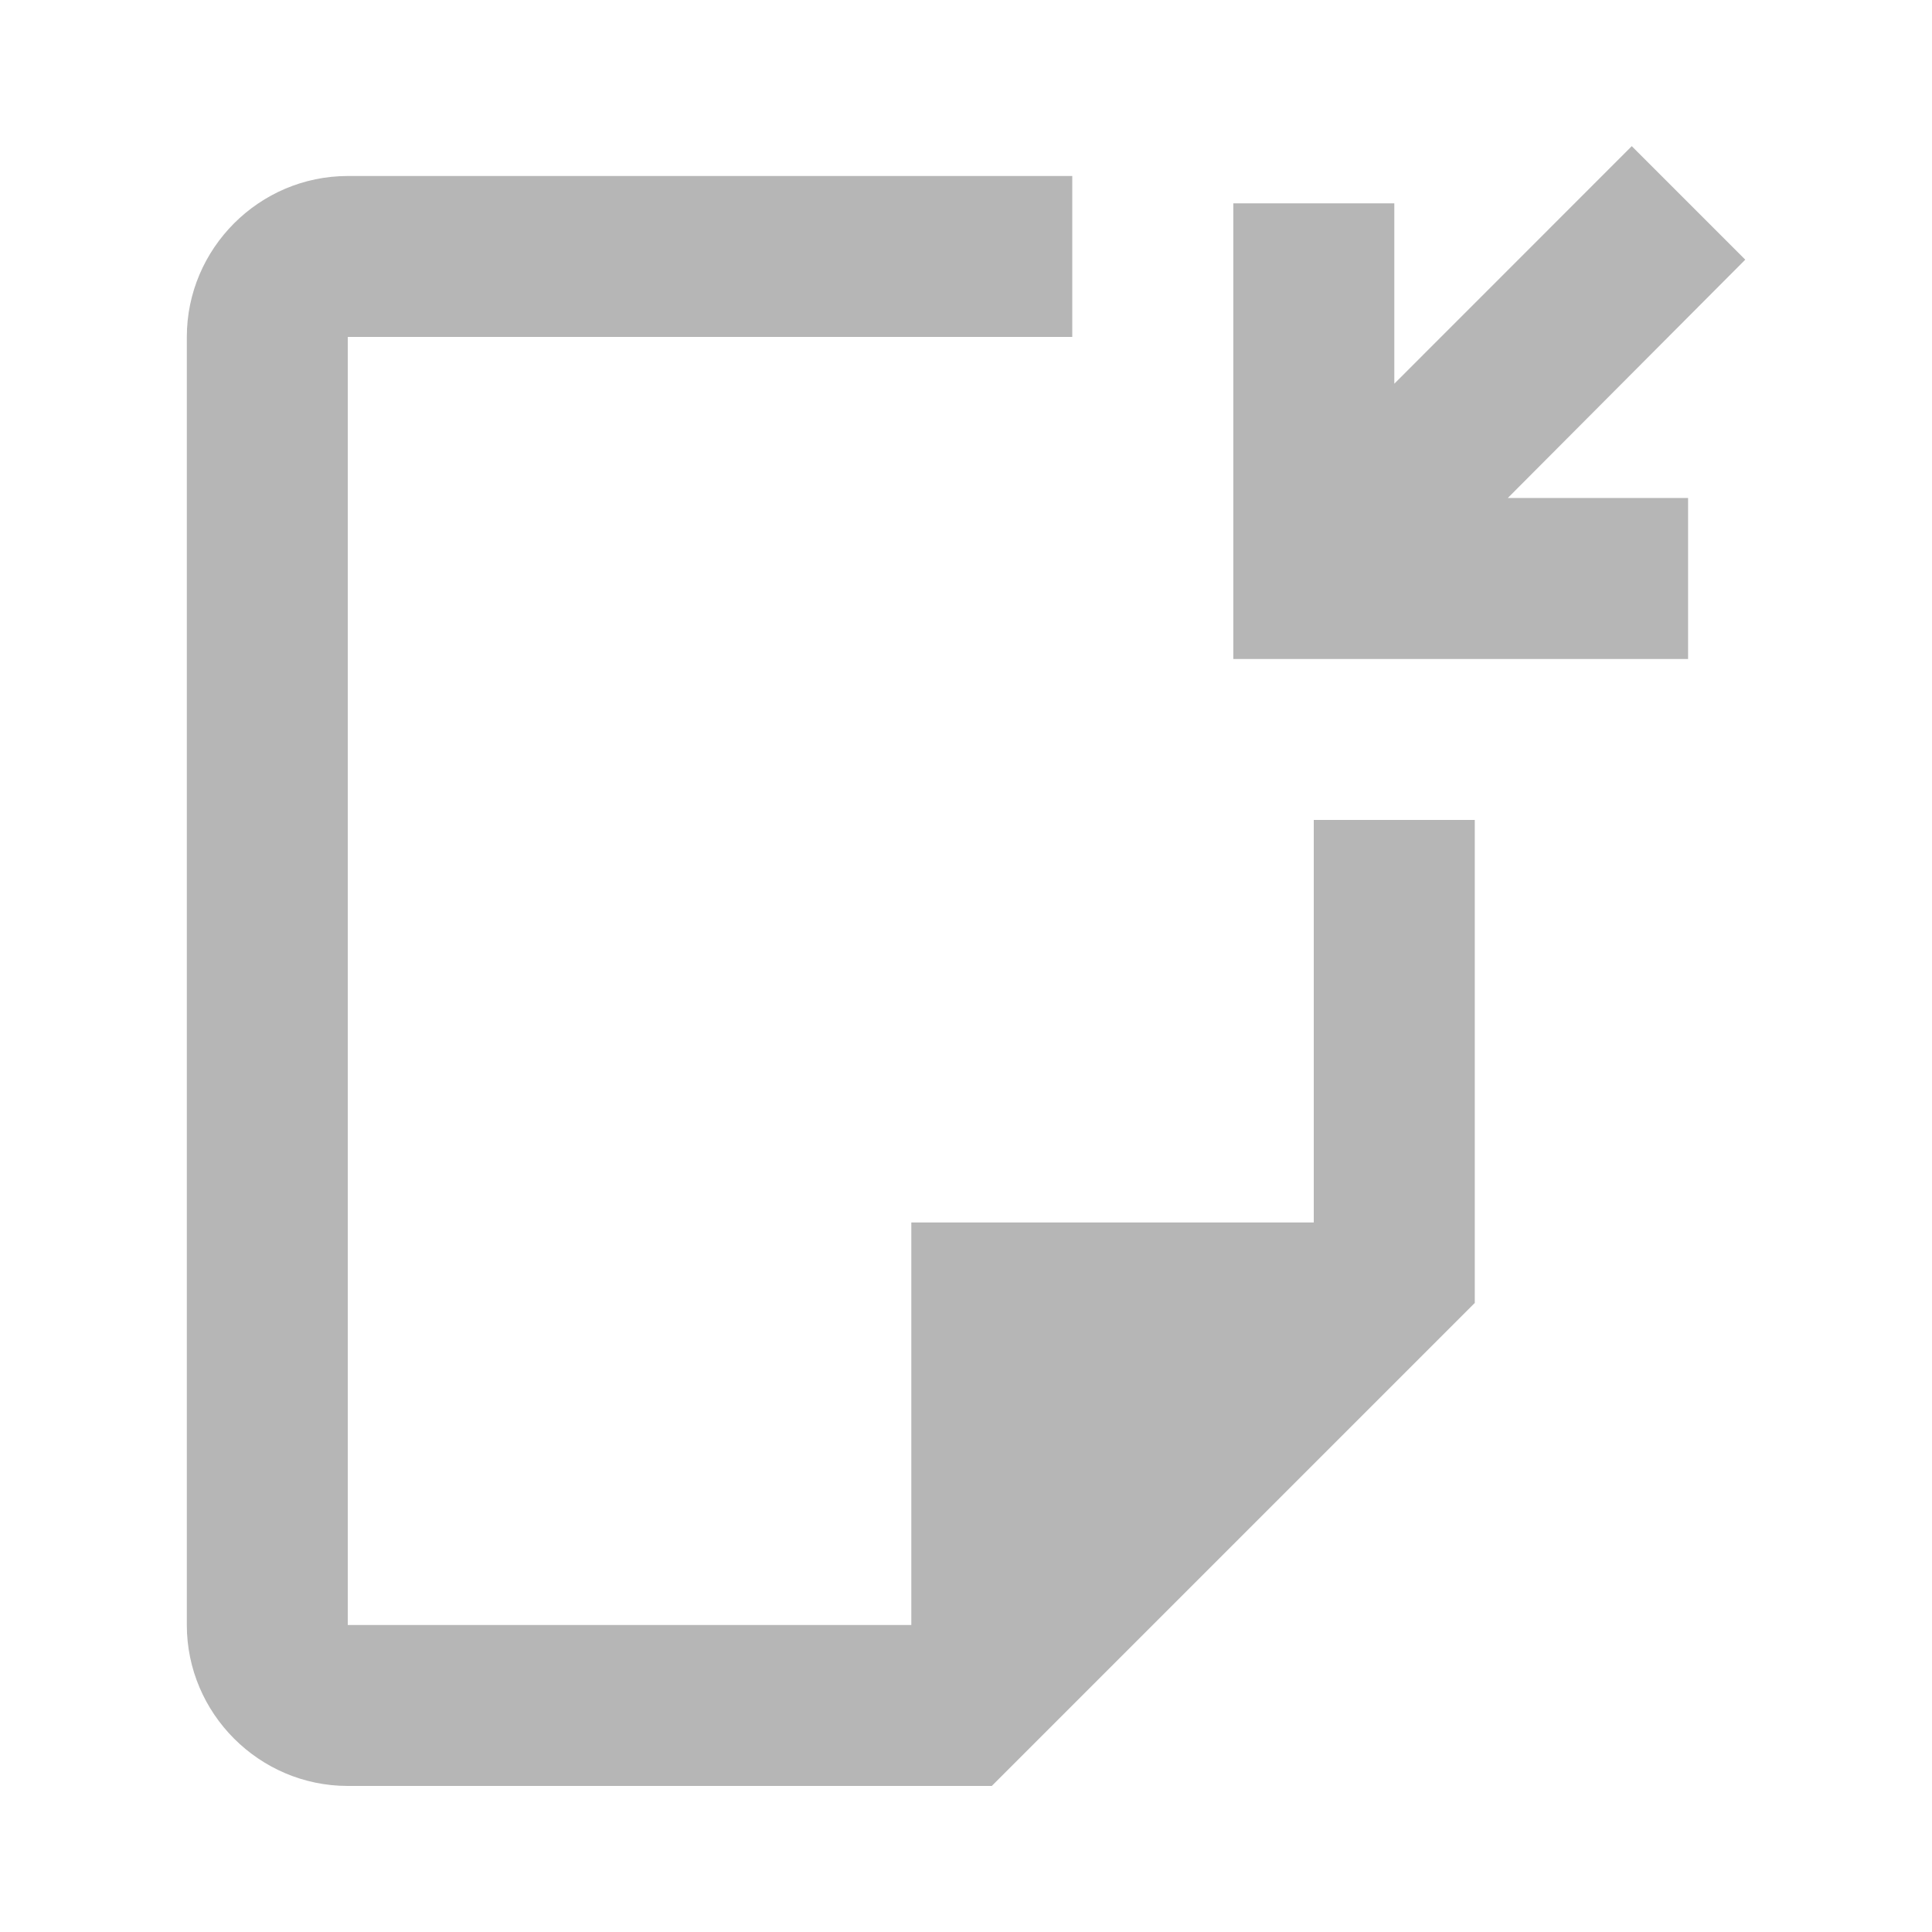 <svg width="20" height="20" viewBox="0 0 20 20" fill="none" xmlns="http://www.w3.org/2000/svg">
<path d="M11.1 1.822H3.6C2.684 1.822 1.934 2.572 1.934 3.488V16.822C1.934 17.738 2.684 18.488 3.6 18.488H10.267L15.267 13.488V8.488H13.6V12.655H9.434V16.822H3.6V3.488H11.1V1.822ZM14.434 2.105V3.972L16.892 1.513L18.067 2.688L15.609 5.155H17.475V6.822H12.767V2.105H14.434Z" fill="#B6B6B6"/>
</svg>
